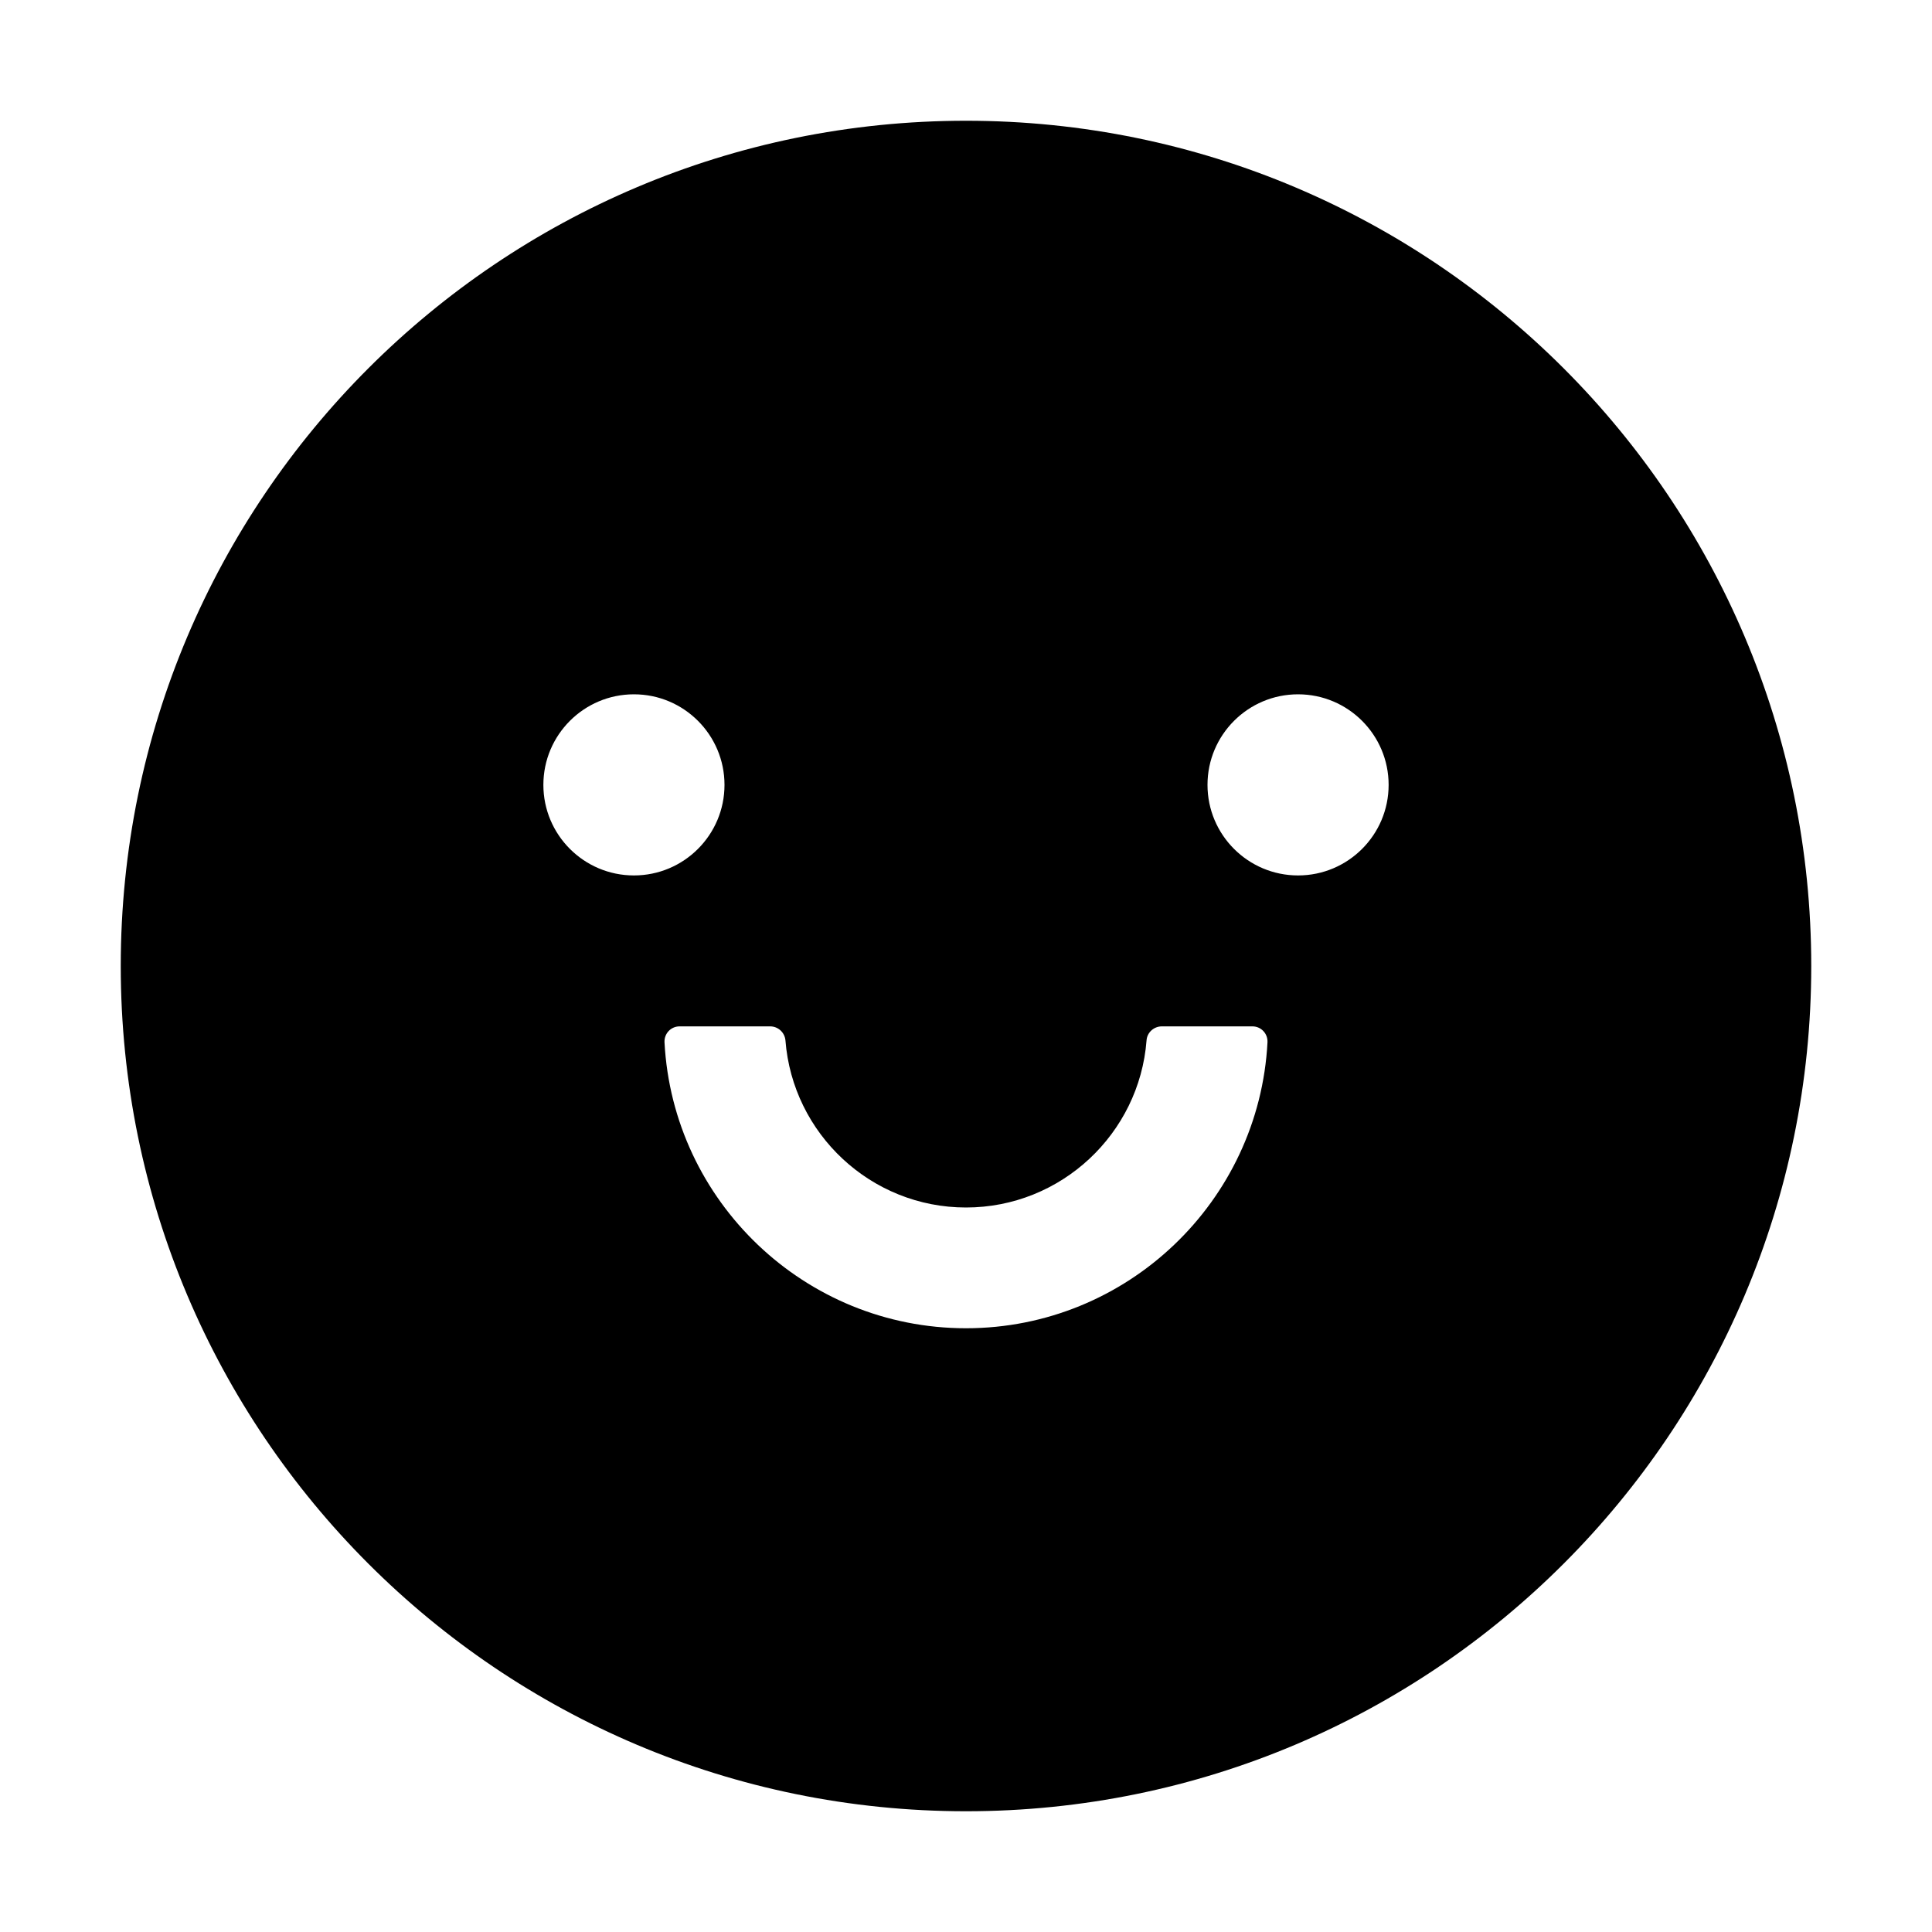 <?xml version="1.0" encoding="utf-8"?>
<!-- Generator: Adobe Illustrator 21.0.0, SVG Export Plug-In . SVG Version: 6.00 Build 0)  -->
<svg version="1.1" id="图层_1" xmlns="http://www.w3.org/2000/svg" xmlns:xlink="http://www.w3.org/1999/xlink" x="0px" y="0px"
	 viewBox="0 0 1024 1024" style="enable-background:new 0 0 1024 1024;" xml:space="preserve">
<g id="图层_53_1_">
	<g>
		<path d="M512,64C264.6,64,64,264.6,64,512s200.6,448,448,448s448-200.6,448-448S759.4,64,512,64z M288,416c0-26.5,21.5-48,48-48
			s48,21.5,48,48s-21.5,48-48,48S288,442.5,288,416z M512,704c-85.4,0-155.4-67.3-159.8-151.6c-0.2-4.6,3.4-8.4,8-8.4h48
			c4.2,0,7.7,3.2,8.1,7.4c3.8,49.5,45.3,88.6,95.7,88.6s91.9-39.1,95.7-88.6c0.3-4.2,3.9-7.4,8.1-7.4h48c4.6,0,8.2,3.8,8,8.4
			C667.4,636.7,597.4,704,512,704z M688,464c-26.5,0-48-21.5-48-48s21.5-48,48-48s48,21.5,48,48S714.5,464,688,464z"/>
	</g>
</g>
</svg>
